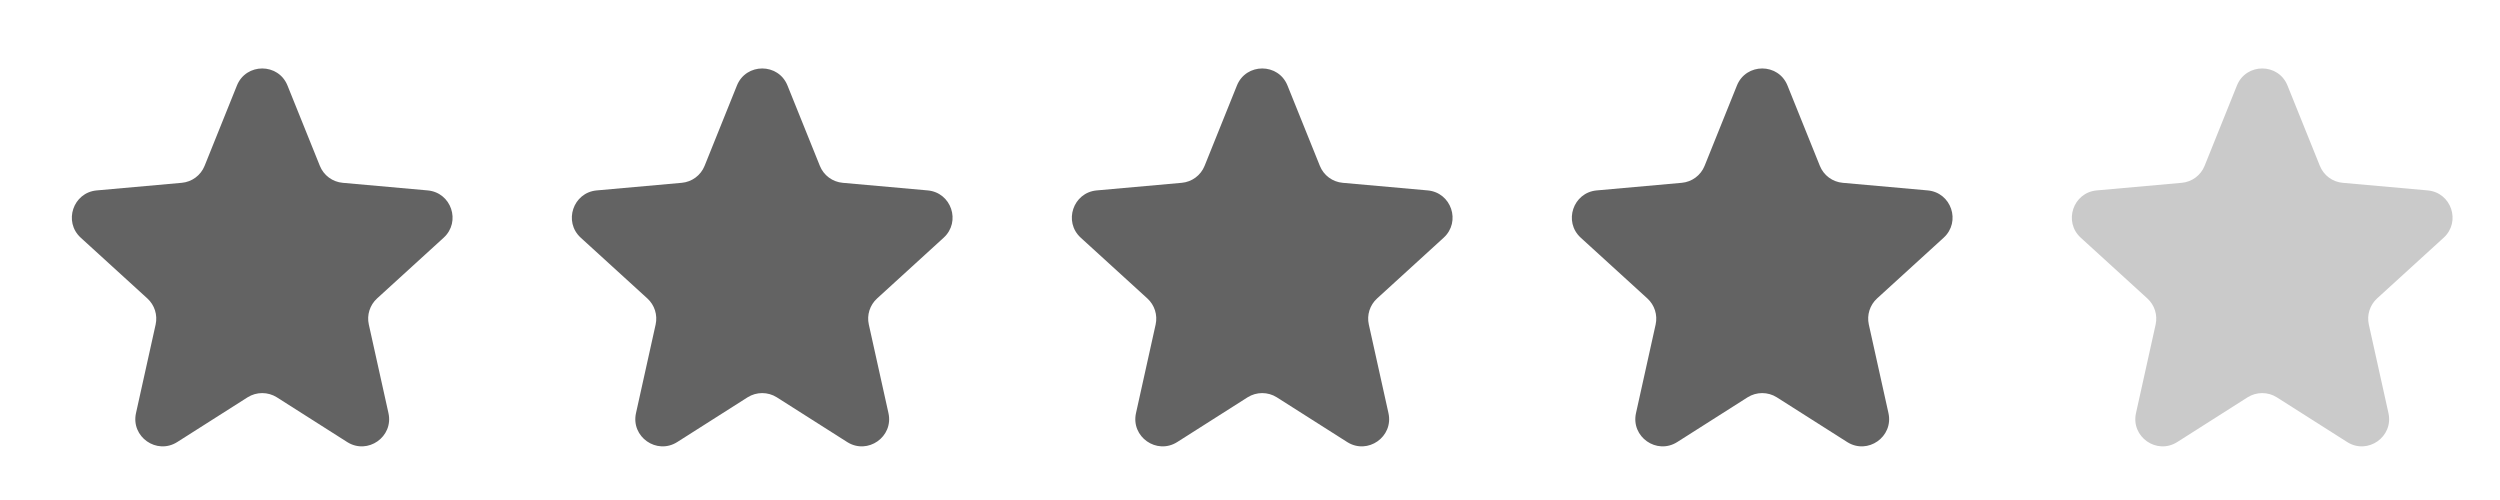 <svg width="55" height="11" viewBox="0 0 55 11" fill="none" xmlns="http://www.w3.org/2000/svg">
<path d="M5.447 8.741C5.643 8.617 5.894 8.617 6.091 8.741L7.638 9.725C8.089 10.011 8.662 9.61 8.546 9.088L8.114 7.139C8.067 6.929 8.137 6.711 8.295 6.566L9.76 5.23C10.146 4.878 9.93 4.236 9.409 4.189L7.54 4.022C7.315 4.002 7.121 3.858 7.037 3.649L6.325 1.882C6.124 1.381 5.414 1.381 5.212 1.882L4.501 3.649C4.417 3.858 4.222 4.002 3.998 4.022L2.128 4.189C1.608 4.236 1.391 4.878 1.777 5.23L3.242 6.566C3.401 6.711 3.47 6.929 3.424 7.139L2.992 9.088C2.876 9.61 3.448 10.011 3.899 9.725L5.447 8.741Z" fill="#636363"/>
<path d="M16.447 8.741C16.643 8.617 16.894 8.617 17.09 8.741L18.638 9.725C19.089 10.011 19.662 9.61 19.546 9.088L19.114 7.139C19.067 6.929 19.137 6.711 19.296 6.566L20.76 5.23C21.146 4.878 20.93 4.236 20.41 4.189L18.54 4.022C18.315 4.002 18.121 3.858 18.037 3.649L17.325 1.882C17.124 1.381 16.414 1.381 16.212 1.882L15.501 3.649C15.417 3.858 15.222 4.002 14.998 4.022L13.128 4.189C12.608 4.236 12.391 4.878 12.777 5.23L14.242 6.566C14.401 6.711 14.47 6.929 14.424 7.139L13.992 9.088C13.876 9.61 14.448 10.011 14.899 9.725L16.447 8.741Z" fill="#636363"/>
<path d="M27.447 8.741C27.643 8.617 27.894 8.617 28.09 8.741L29.638 9.725C30.089 10.011 30.662 9.61 30.546 9.088L30.114 7.139C30.067 6.929 30.137 6.711 30.296 6.566L31.76 5.23C32.146 4.878 31.93 4.236 31.41 4.189L29.54 4.022C29.315 4.002 29.121 3.858 29.037 3.649L28.325 1.882C28.124 1.381 27.414 1.381 27.212 1.882L26.501 3.649C26.417 3.858 26.222 4.002 25.998 4.022L24.128 4.189C23.608 4.236 23.391 4.878 23.777 5.23L25.242 6.566C25.401 6.711 25.47 6.929 25.424 7.139L24.992 9.088C24.876 9.61 25.448 10.011 25.899 9.725L27.447 8.741Z" fill="#636363"/>
<path d="M38.447 8.741C38.643 8.617 38.894 8.617 39.09 8.741L40.638 9.725C41.089 10.011 41.661 9.61 41.546 9.088L41.114 7.139C41.068 6.929 41.137 6.711 41.295 6.566L42.76 5.23C43.146 4.878 42.93 4.236 42.41 4.189L40.54 4.022C40.315 4.002 40.121 3.858 40.037 3.649L39.325 1.882C39.124 1.381 38.414 1.381 38.212 1.882L37.501 3.649C37.417 3.858 37.222 4.002 36.998 4.022L35.128 4.189C34.608 4.236 34.391 4.878 34.777 5.23L36.242 6.566C36.401 6.711 36.47 6.929 36.424 7.139L35.992 9.088C35.876 9.61 36.448 10.011 36.899 9.725L38.447 8.741Z" fill="#636363"/>
<path d="M49.447 8.741C49.643 8.617 49.894 8.617 50.09 8.741L51.638 9.725C52.089 10.011 52.661 9.61 52.546 9.088L52.114 7.139C52.068 6.929 52.137 6.711 52.295 6.566L53.76 5.23C54.146 4.878 53.93 4.236 53.41 4.189L51.54 4.022C51.315 4.002 51.121 3.858 51.037 3.649L50.325 1.882C50.124 1.381 49.414 1.381 49.212 1.882L48.501 3.649C48.417 3.858 48.222 4.002 47.998 4.022L46.128 4.189C45.608 4.236 45.391 4.878 45.777 5.23L47.242 6.566C47.401 6.711 47.47 6.929 47.424 7.139L46.992 9.088C46.876 9.61 47.448 10.011 47.899 9.725L49.447 8.741Z" fill="#CACACA"/>
</svg>
